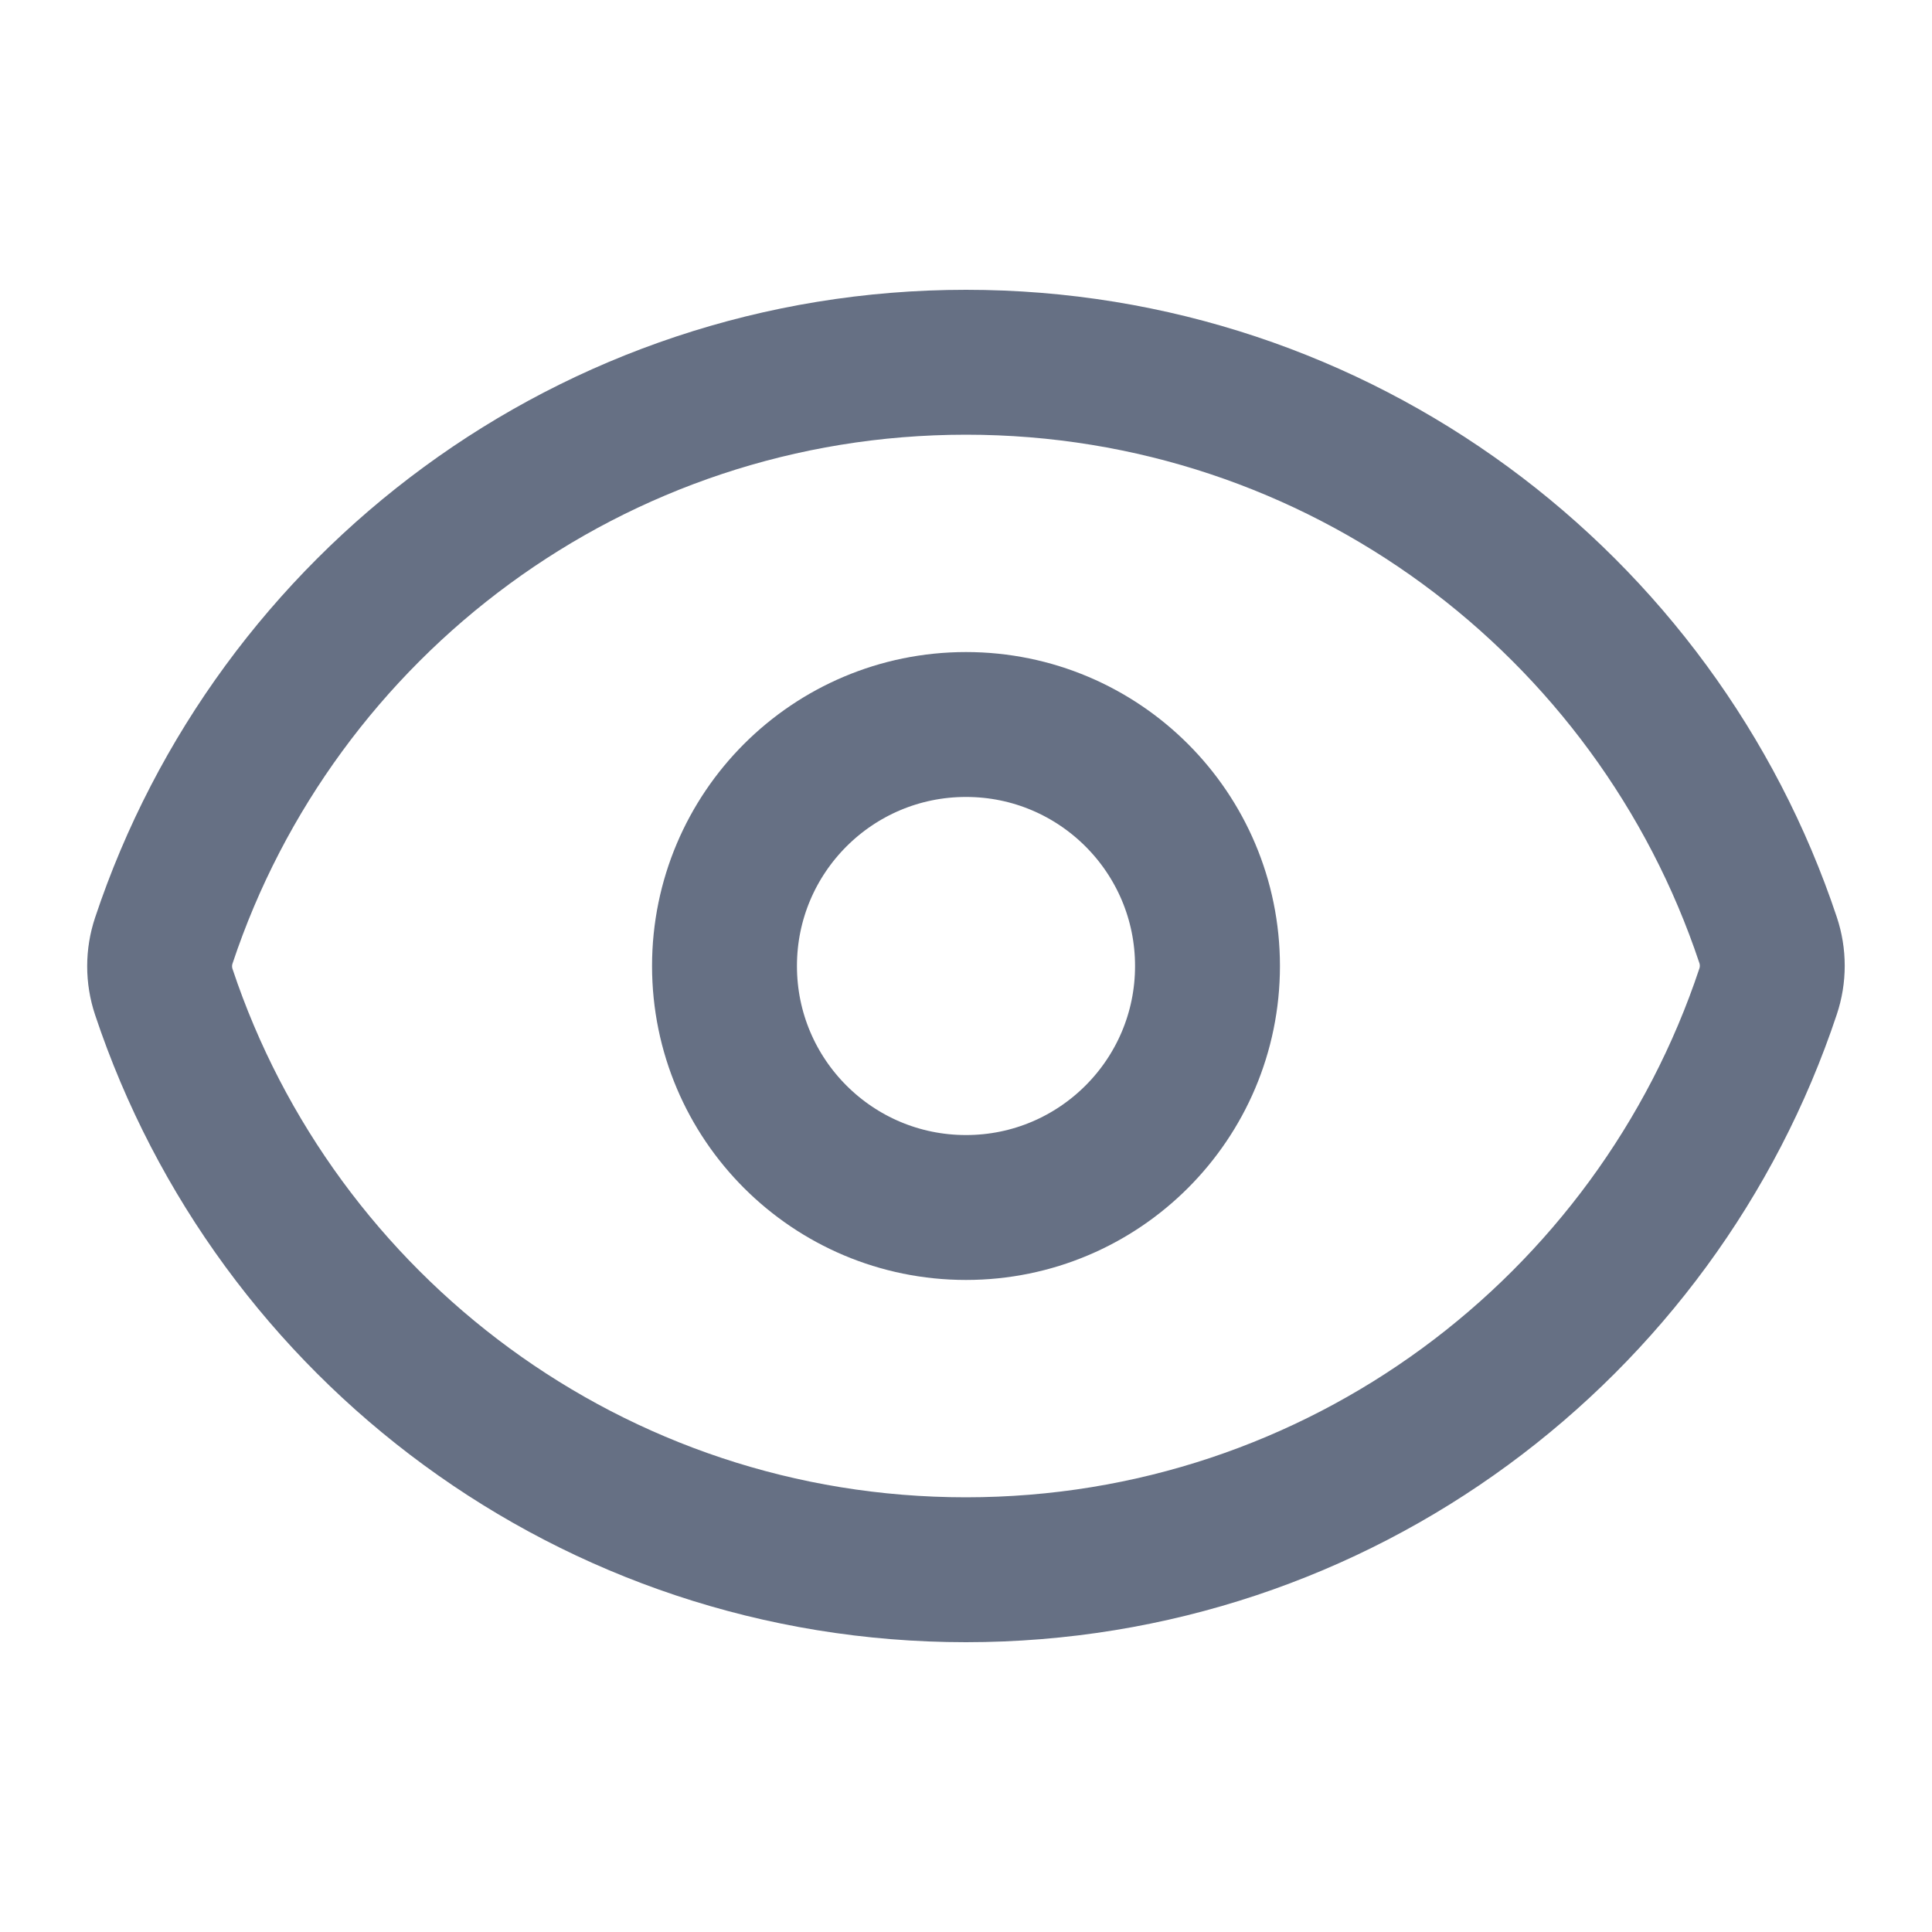 <svg width="20" height="20" viewBox="0 0 20 20" fill="none" xmlns="http://www.w3.org/2000/svg">
<path d="M1.696 10.269C1.638 10.096 1.638 9.909 1.696 9.736C2.853 6.258 6.134 3.75 10 3.75C13.865 3.75 17.145 6.256 18.303 9.731C18.361 9.904 18.361 10.091 18.303 10.264C17.146 13.742 13.866 16.25 9.999 16.25C6.134 16.25 2.854 13.744 1.696 10.269Z" stroke="#667084" stroke-width="1.5" stroke-linecap="round" stroke-linejoin="round"/>
<path d="M12.5 10C12.5 11.381 11.38 12.5 10 12.5C8.619 12.5 7.5 11.381 7.5 10C7.5 8.619 8.619 7.5 10 7.5C11.38 7.5 12.5 8.619 12.5 10Z" stroke="#667084" stroke-width="1.5" stroke-linecap="round" stroke-linejoin="round"/>
</svg>
